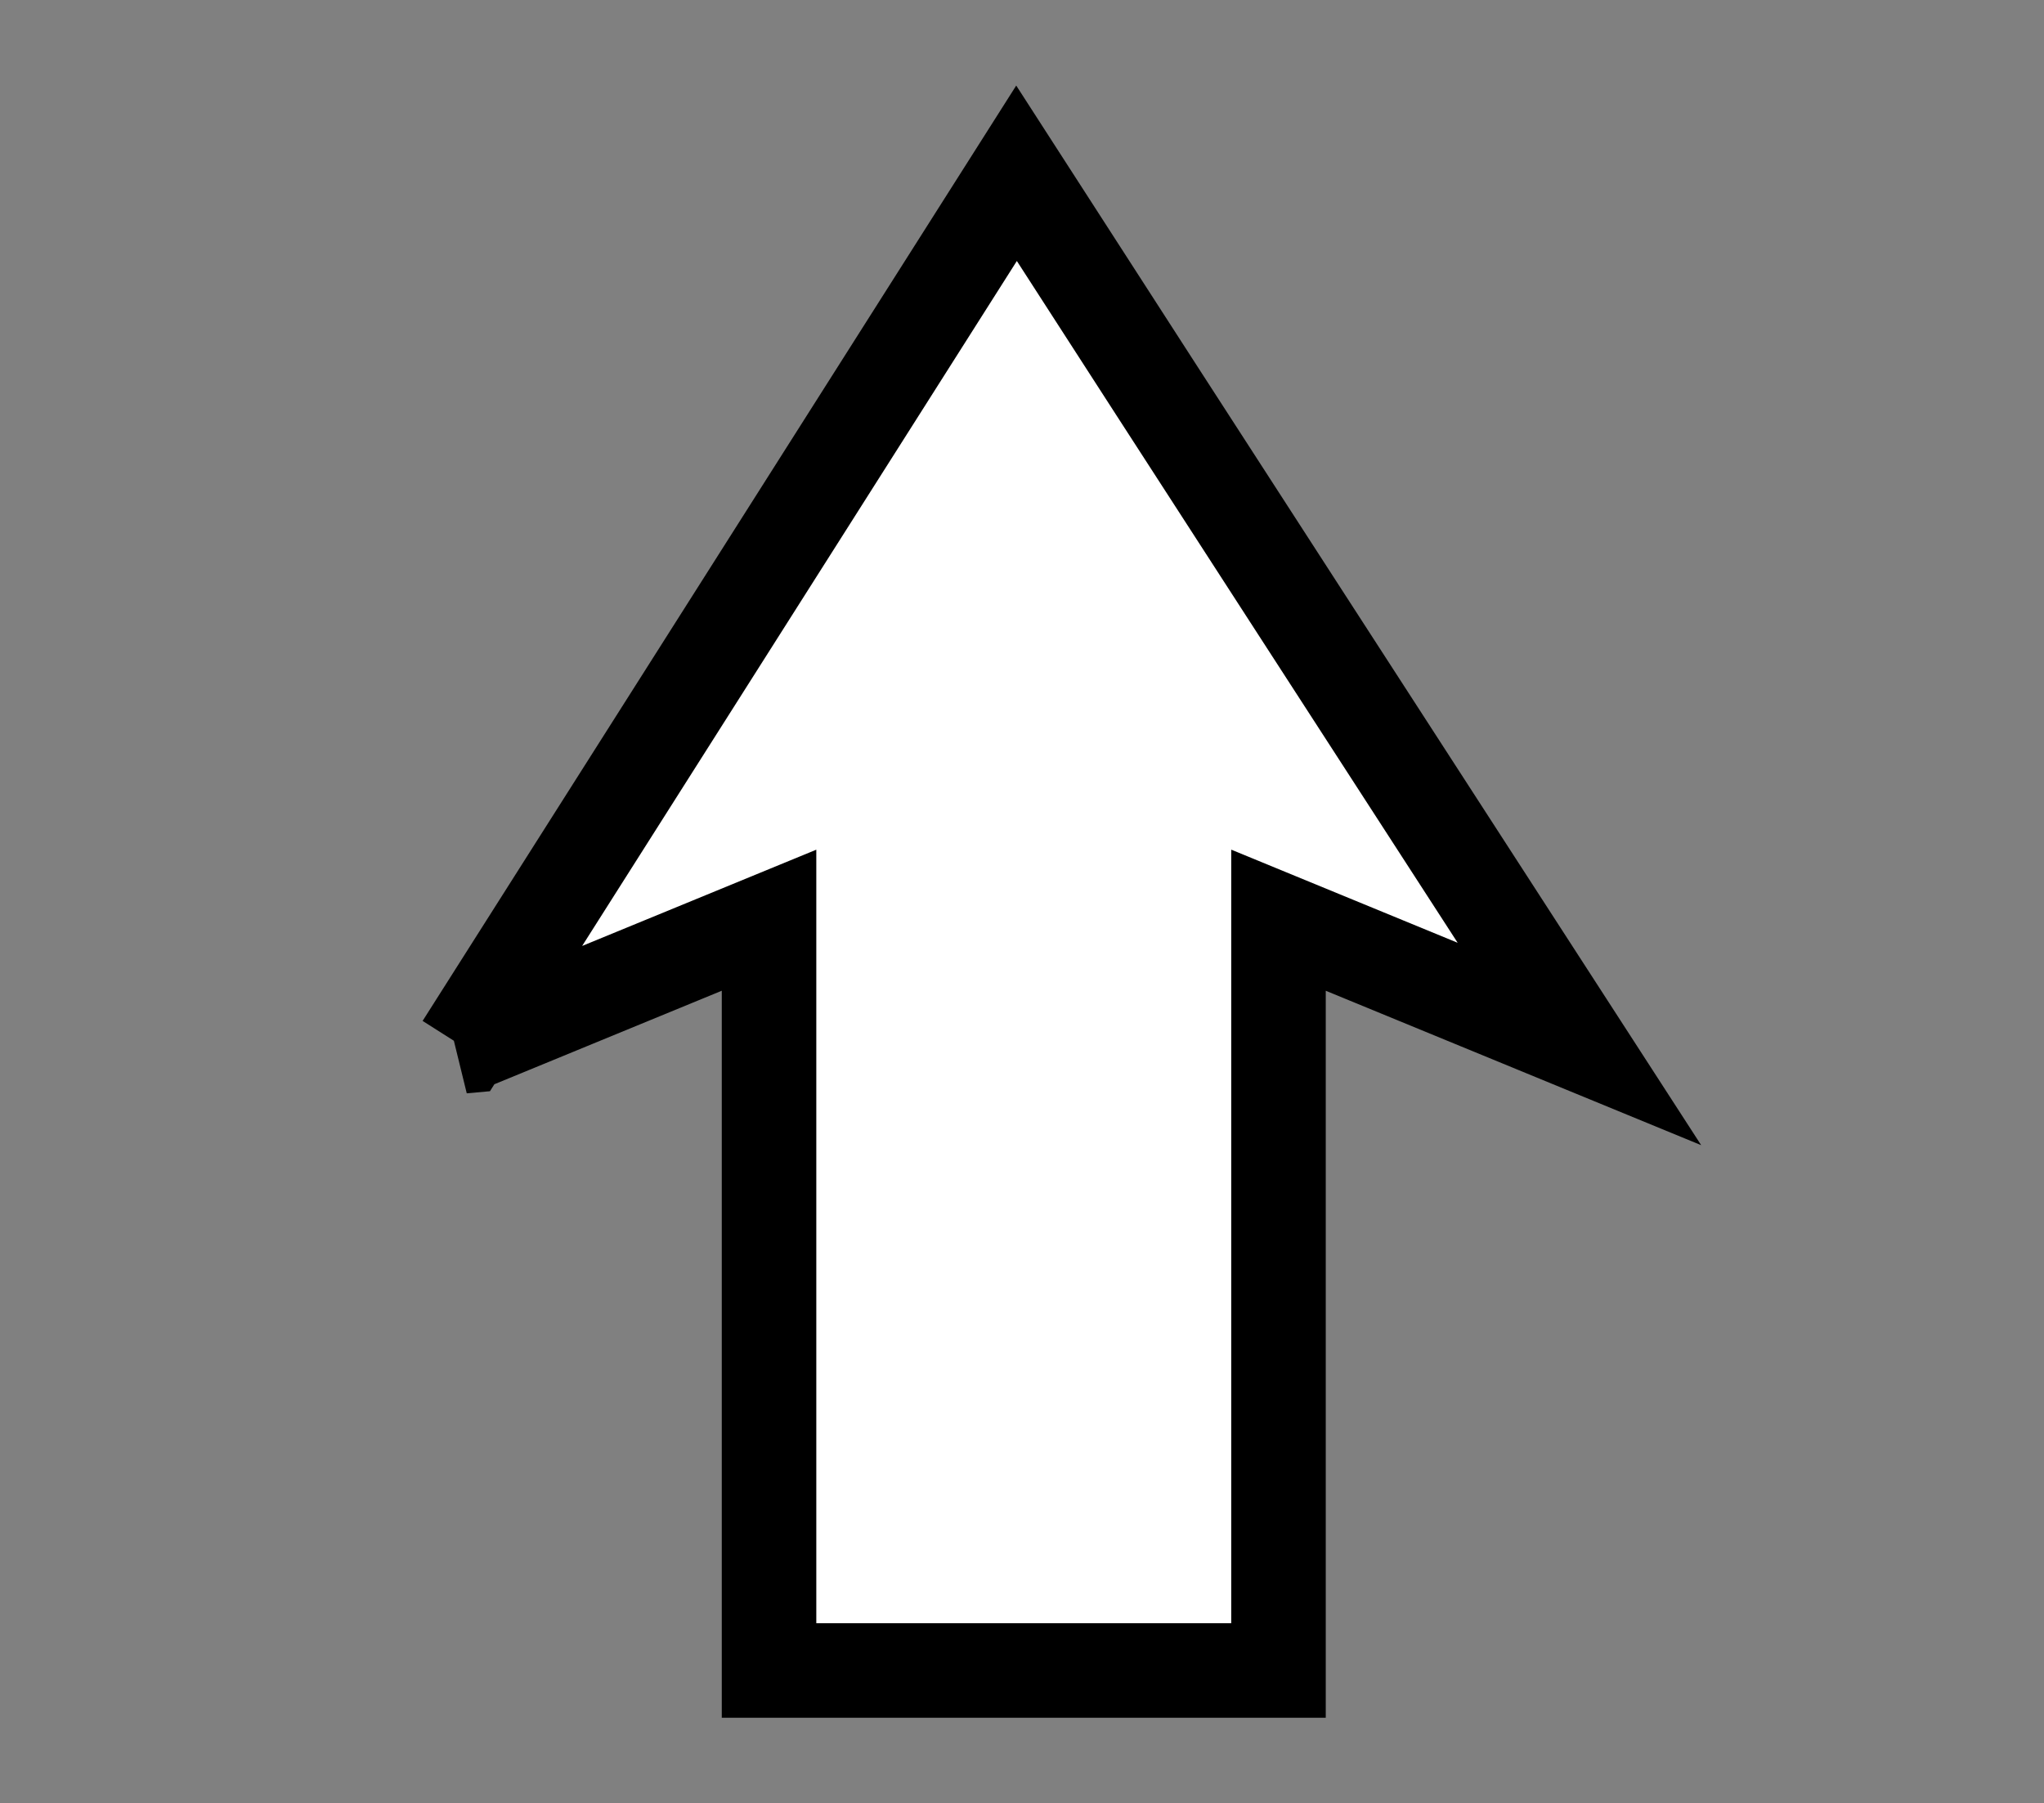 <?xml version="1.0" encoding="UTF-8"?>
<svg width="64.868" height="57.224" version="1.1" viewBox="0 0 64.868 57.224" xmlns="http://www.w3.org/2000/svg">
 <rect x="0" y="0" width="64.868" height="57.224" fill="#808080" stroke="none"/>
 <path d="m14.677 33.2c3.243-1.333 6.485-2.668 9.729-4v23.809h16.168v-23.809c3.184 1.309 6.367 2.618 9.551 3.928-5.956-9.209-11.925-18.41-17.865-27.629-5.861 9.234-11.721 18.467-17.582 27.701z" color="#000000" fill="#ffffff" stroke="#000000" stroke-width="3"/>
</svg>
